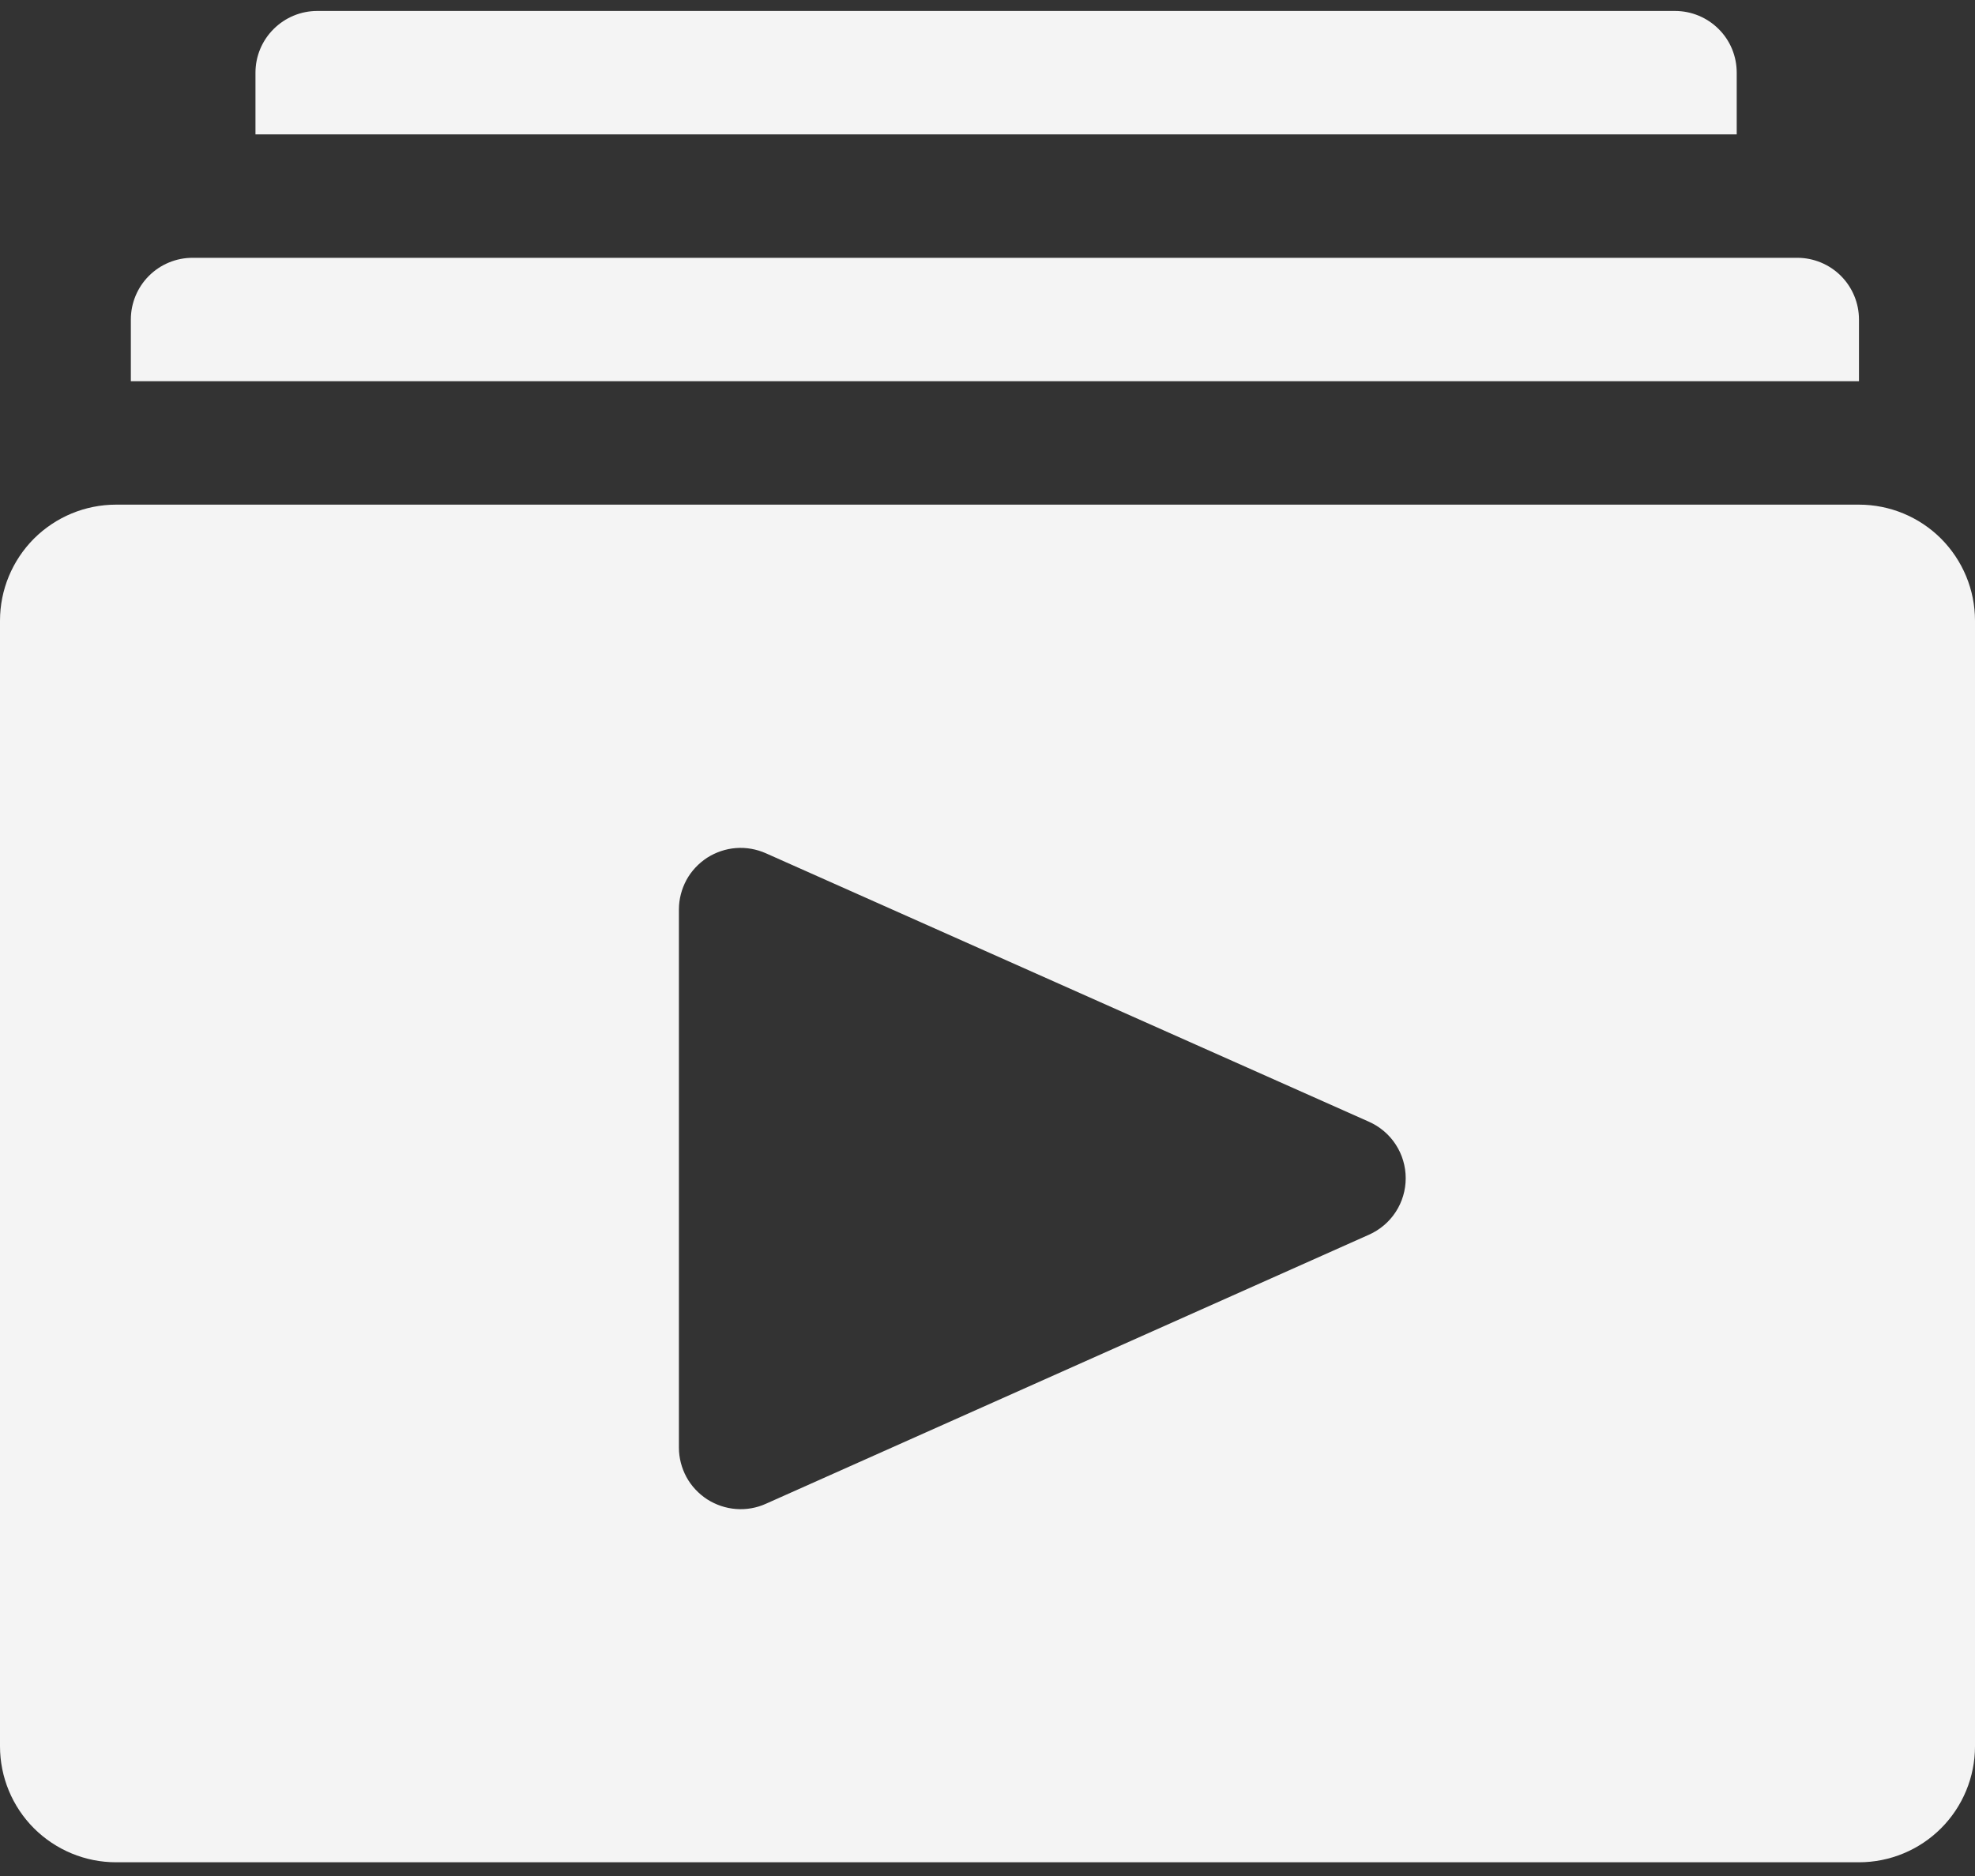 <svg width="20" height="19" viewBox="0 0 20 19" fill="none" xmlns="http://www.w3.org/2000/svg">
<rect x="0" y="0" width="20" height="19" fill="#333333" stroke="none"/>
<path d="M18.825 5.111H1.175C0.863 5.111 0.565 5.235 0.344 5.455C0.124 5.676 0 5.974 0 6.286V17.686C0 17.998 0.124 18.297 0.344 18.517C0.565 18.737 0.863 18.861 1.175 18.861H18.825C19.137 18.861 19.436 18.737 19.656 18.517C19.876 18.297 20 17.998 20 17.686V6.286C20 5.974 19.876 5.676 19.656 5.455C19.436 5.235 19.137 5.111 18.825 5.111ZM13.863 12.505L7.756 15.23C7.661 15.273 7.557 15.291 7.453 15.283C7.349 15.275 7.249 15.241 7.161 15.185C7.074 15.128 7.001 15.051 6.951 14.959C6.902 14.868 6.875 14.765 6.875 14.661V9.211C6.875 9.107 6.902 9.004 6.951 8.913C7.001 8.821 7.074 8.744 7.161 8.687C7.249 8.631 7.349 8.597 7.453 8.589C7.557 8.581 7.661 8.6 7.756 8.642L13.863 11.361C13.973 11.41 14.068 11.49 14.134 11.592C14.2 11.693 14.235 11.812 14.235 11.933C14.235 12.054 14.2 12.173 14.134 12.274C14.068 12.376 13.973 12.456 13.863 12.505Z" fill="#F4F4F4"/>
<path d="M17.587 0.736C17.587 0.57 17.522 0.411 17.404 0.294C17.287 0.177 17.128 0.111 16.962 0.111H3.212C3.047 0.111 2.888 0.177 2.771 0.294C2.653 0.411 2.587 0.57 2.587 0.736V1.361H17.587V0.736Z" fill="#F4F4F4"/>
<path d="M18.825 3.236C18.825 3.07 18.759 2.911 18.642 2.794C18.525 2.677 18.366 2.611 18.2 2.611H1.95C1.784 2.611 1.625 2.677 1.508 2.794C1.391 2.911 1.325 3.07 1.325 3.236V3.861H18.825V3.236Z" fill="#F4F4F4"/>
</svg>
